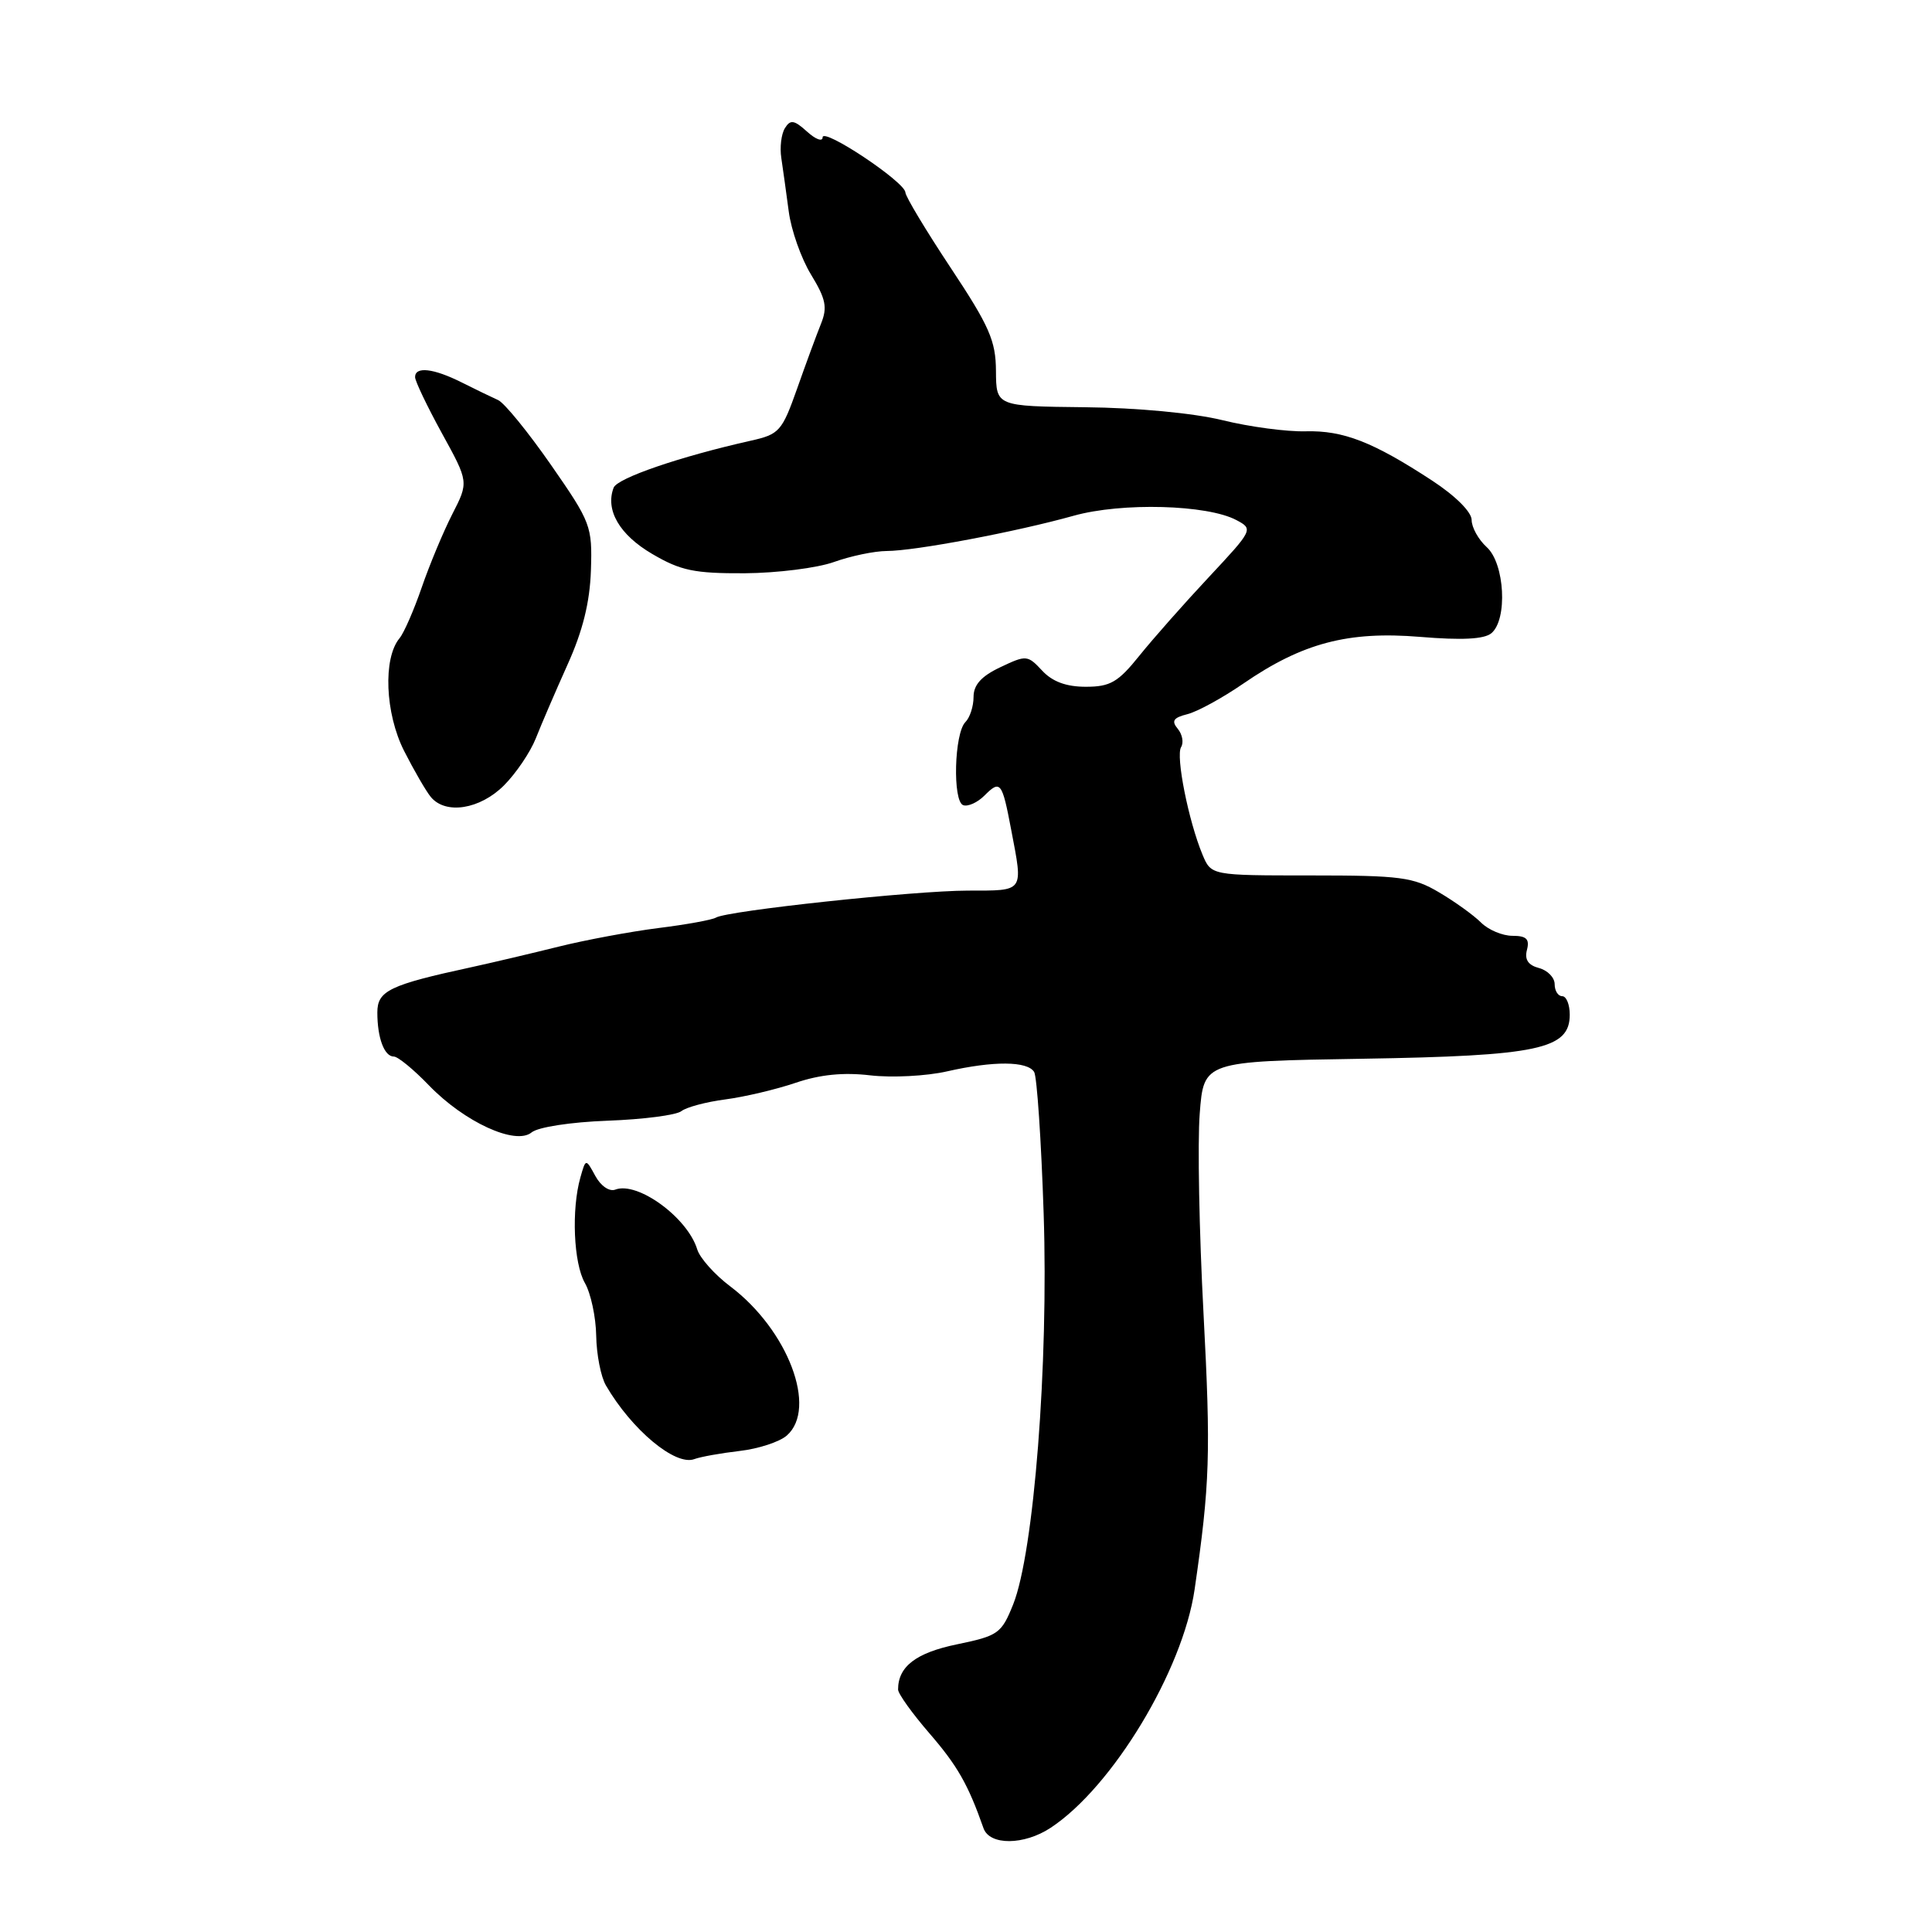 <?xml version="1.0" encoding="UTF-8" standalone="no"?>
<!DOCTYPE svg PUBLIC "-//W3C//DTD SVG 1.1//EN" "http://www.w3.org/Graphics/SVG/1.1/DTD/svg11.dtd" >
<svg xmlns="http://www.w3.org/2000/svg" xmlns:xlink="http://www.w3.org/1999/xlink" version="1.1" viewBox="0 0 256 256">
 <g >
 <path fill="currentColor"
d=" M 139.22 242.19 C 147.41 236.79 156.72 221.37 158.29 210.62 C 160.32 196.65 160.45 192.62 159.47 174.00 C 158.90 163.28 158.67 151.38 158.97 147.56 C 159.50 140.63 159.50 140.63 180.50 140.29 C 203.86 139.91 208.00 139.03 208.00 134.45 C 208.00 133.10 207.55 132.00 207.00 132.00 C 206.45 132.00 206.00 131.28 206.00 130.41 C 206.00 129.53 205.06 128.57 203.92 128.27 C 202.49 127.89 201.99 127.15 202.33 125.86 C 202.70 124.43 202.26 124.00 200.41 124.00 C 199.08 124.00 197.21 123.21 196.24 122.24 C 195.27 121.27 192.77 119.47 190.68 118.24 C 187.27 116.22 185.56 116.00 173.69 116.00 C 160.49 116.00 160.49 116.00 159.34 113.25 C 157.49 108.81 155.77 100.19 156.50 99.00 C 156.87 98.40 156.67 97.31 156.06 96.57 C 155.19 95.53 155.47 95.10 157.34 94.63 C 158.66 94.30 162.00 92.47 164.76 90.57 C 172.57 85.20 178.64 83.60 188.18 84.39 C 193.70 84.85 196.65 84.70 197.61 83.91 C 199.79 82.10 199.39 74.66 197.00 72.50 C 195.90 71.50 195.00 69.88 195.00 68.90 C 195.00 67.84 192.85 65.70 189.75 63.67 C 181.92 58.55 177.99 57.02 173.00 57.15 C 170.53 57.22 165.57 56.56 162.00 55.68 C 158.18 54.74 150.66 54.03 143.75 53.96 C 132.00 53.83 132.00 53.83 131.97 49.16 C 131.95 45.16 131.10 43.22 125.98 35.50 C 122.70 30.55 119.99 26.05 119.97 25.50 C 119.91 24.10 109.00 16.84 109.00 18.20 C 109.00 18.81 108.07 18.47 106.94 17.44 C 105.22 15.89 104.73 15.81 104.00 16.99 C 103.52 17.77 103.31 19.55 103.53 20.95 C 103.74 22.35 104.18 25.52 104.51 28.00 C 104.83 30.48 106.16 34.25 107.47 36.39 C 109.43 39.61 109.66 40.73 108.79 42.89 C 108.21 44.33 106.78 48.20 105.62 51.50 C 103.62 57.15 103.26 57.55 99.50 58.39 C 90.14 60.49 81.81 63.34 81.31 64.62 C 80.18 67.58 82.08 70.86 86.42 73.40 C 90.20 75.62 92.01 75.99 98.68 75.96 C 102.98 75.93 108.30 75.26 110.50 74.47 C 112.70 73.68 115.85 73.02 117.50 73.01 C 121.26 73.00 134.65 70.47 142.26 68.34 C 148.65 66.55 159.99 66.86 163.84 68.92 C 166.08 70.11 166.03 70.21 160.18 76.47 C 156.92 79.95 152.77 84.65 150.96 86.90 C 148.15 90.40 147.11 91.00 143.87 91.00 C 141.28 91.00 139.44 90.32 138.09 88.86 C 136.16 86.79 135.98 86.78 132.55 88.41 C 130.03 89.60 129.00 90.75 129.00 92.35 C 129.00 93.59 128.52 95.08 127.92 95.68 C 126.44 97.16 126.21 106.18 127.63 106.69 C 128.26 106.91 129.52 106.34 130.43 105.43 C 132.56 103.30 132.78 103.58 133.99 109.96 C 135.58 118.31 135.80 118.00 128.25 118.01 C 121.13 118.02 96.33 120.68 94.86 121.59 C 94.38 121.88 90.96 122.51 87.25 122.97 C 83.54 123.44 77.58 124.55 74.00 125.44 C 70.42 126.33 65.25 127.55 62.50 128.15 C 51.60 130.51 50.00 131.28 50.00 134.16 C 50.00 137.53 50.92 140.00 52.19 140.00 C 52.72 140.00 54.81 141.71 56.83 143.81 C 61.54 148.69 68.33 151.80 70.44 150.05 C 71.28 149.35 75.64 148.68 80.50 148.50 C 85.21 148.33 89.62 147.76 90.29 147.23 C 90.95 146.71 93.57 146.01 96.10 145.68 C 98.63 145.35 102.82 144.36 105.42 143.48 C 108.65 142.38 111.77 142.07 115.32 142.49 C 118.17 142.82 122.75 142.59 125.50 141.96 C 131.65 140.56 136.13 140.59 137.03 142.04 C 137.40 142.64 137.97 151.09 138.29 160.82 C 138.95 180.75 137.00 205.70 134.25 212.59 C 132.70 216.45 132.28 216.75 126.82 217.88 C 121.38 219.00 119.00 220.82 119.00 223.87 C 119.00 224.43 120.87 227.03 123.15 229.67 C 126.86 233.96 128.28 236.44 130.32 242.25 C 131.13 244.55 135.69 244.52 139.22 242.19 Z  M 98.00 192.26 C 100.47 191.98 103.29 191.06 104.25 190.22 C 108.36 186.63 104.41 176.22 96.76 170.45 C 94.70 168.90 92.74 166.70 92.39 165.56 C 91.11 161.34 84.48 156.50 81.53 157.63 C 80.75 157.93 79.61 157.15 78.89 155.83 C 77.62 153.50 77.62 153.50 76.91 156.00 C 75.70 160.25 76.00 167.38 77.50 170.00 C 78.29 171.38 78.96 174.53 79.00 177.00 C 79.04 179.47 79.62 182.44 80.29 183.58 C 83.71 189.46 89.49 194.28 92.00 193.34 C 92.83 193.03 95.53 192.55 98.00 192.26 Z  M 66.77 104.08 C 68.38 102.47 70.28 99.65 71.00 97.83 C 71.72 96.00 73.61 91.61 75.20 88.07 C 77.22 83.60 78.16 79.80 78.30 75.57 C 78.49 69.71 78.31 69.23 73.00 61.59 C 69.97 57.24 66.83 53.38 66.00 53.01 C 65.17 52.64 63.00 51.59 61.17 50.67 C 57.43 48.80 55.00 48.52 55.00 49.97 C 55.00 50.50 56.60 53.84 58.55 57.40 C 62.11 63.87 62.11 63.87 59.93 68.13 C 58.73 70.48 56.91 74.85 55.88 77.84 C 54.85 80.83 53.53 83.86 52.94 84.57 C 50.73 87.23 51.03 94.52 53.54 99.49 C 54.86 102.09 56.46 104.85 57.09 105.61 C 59.05 107.97 63.59 107.25 66.77 104.08 Z "/>
</g>
</svg>